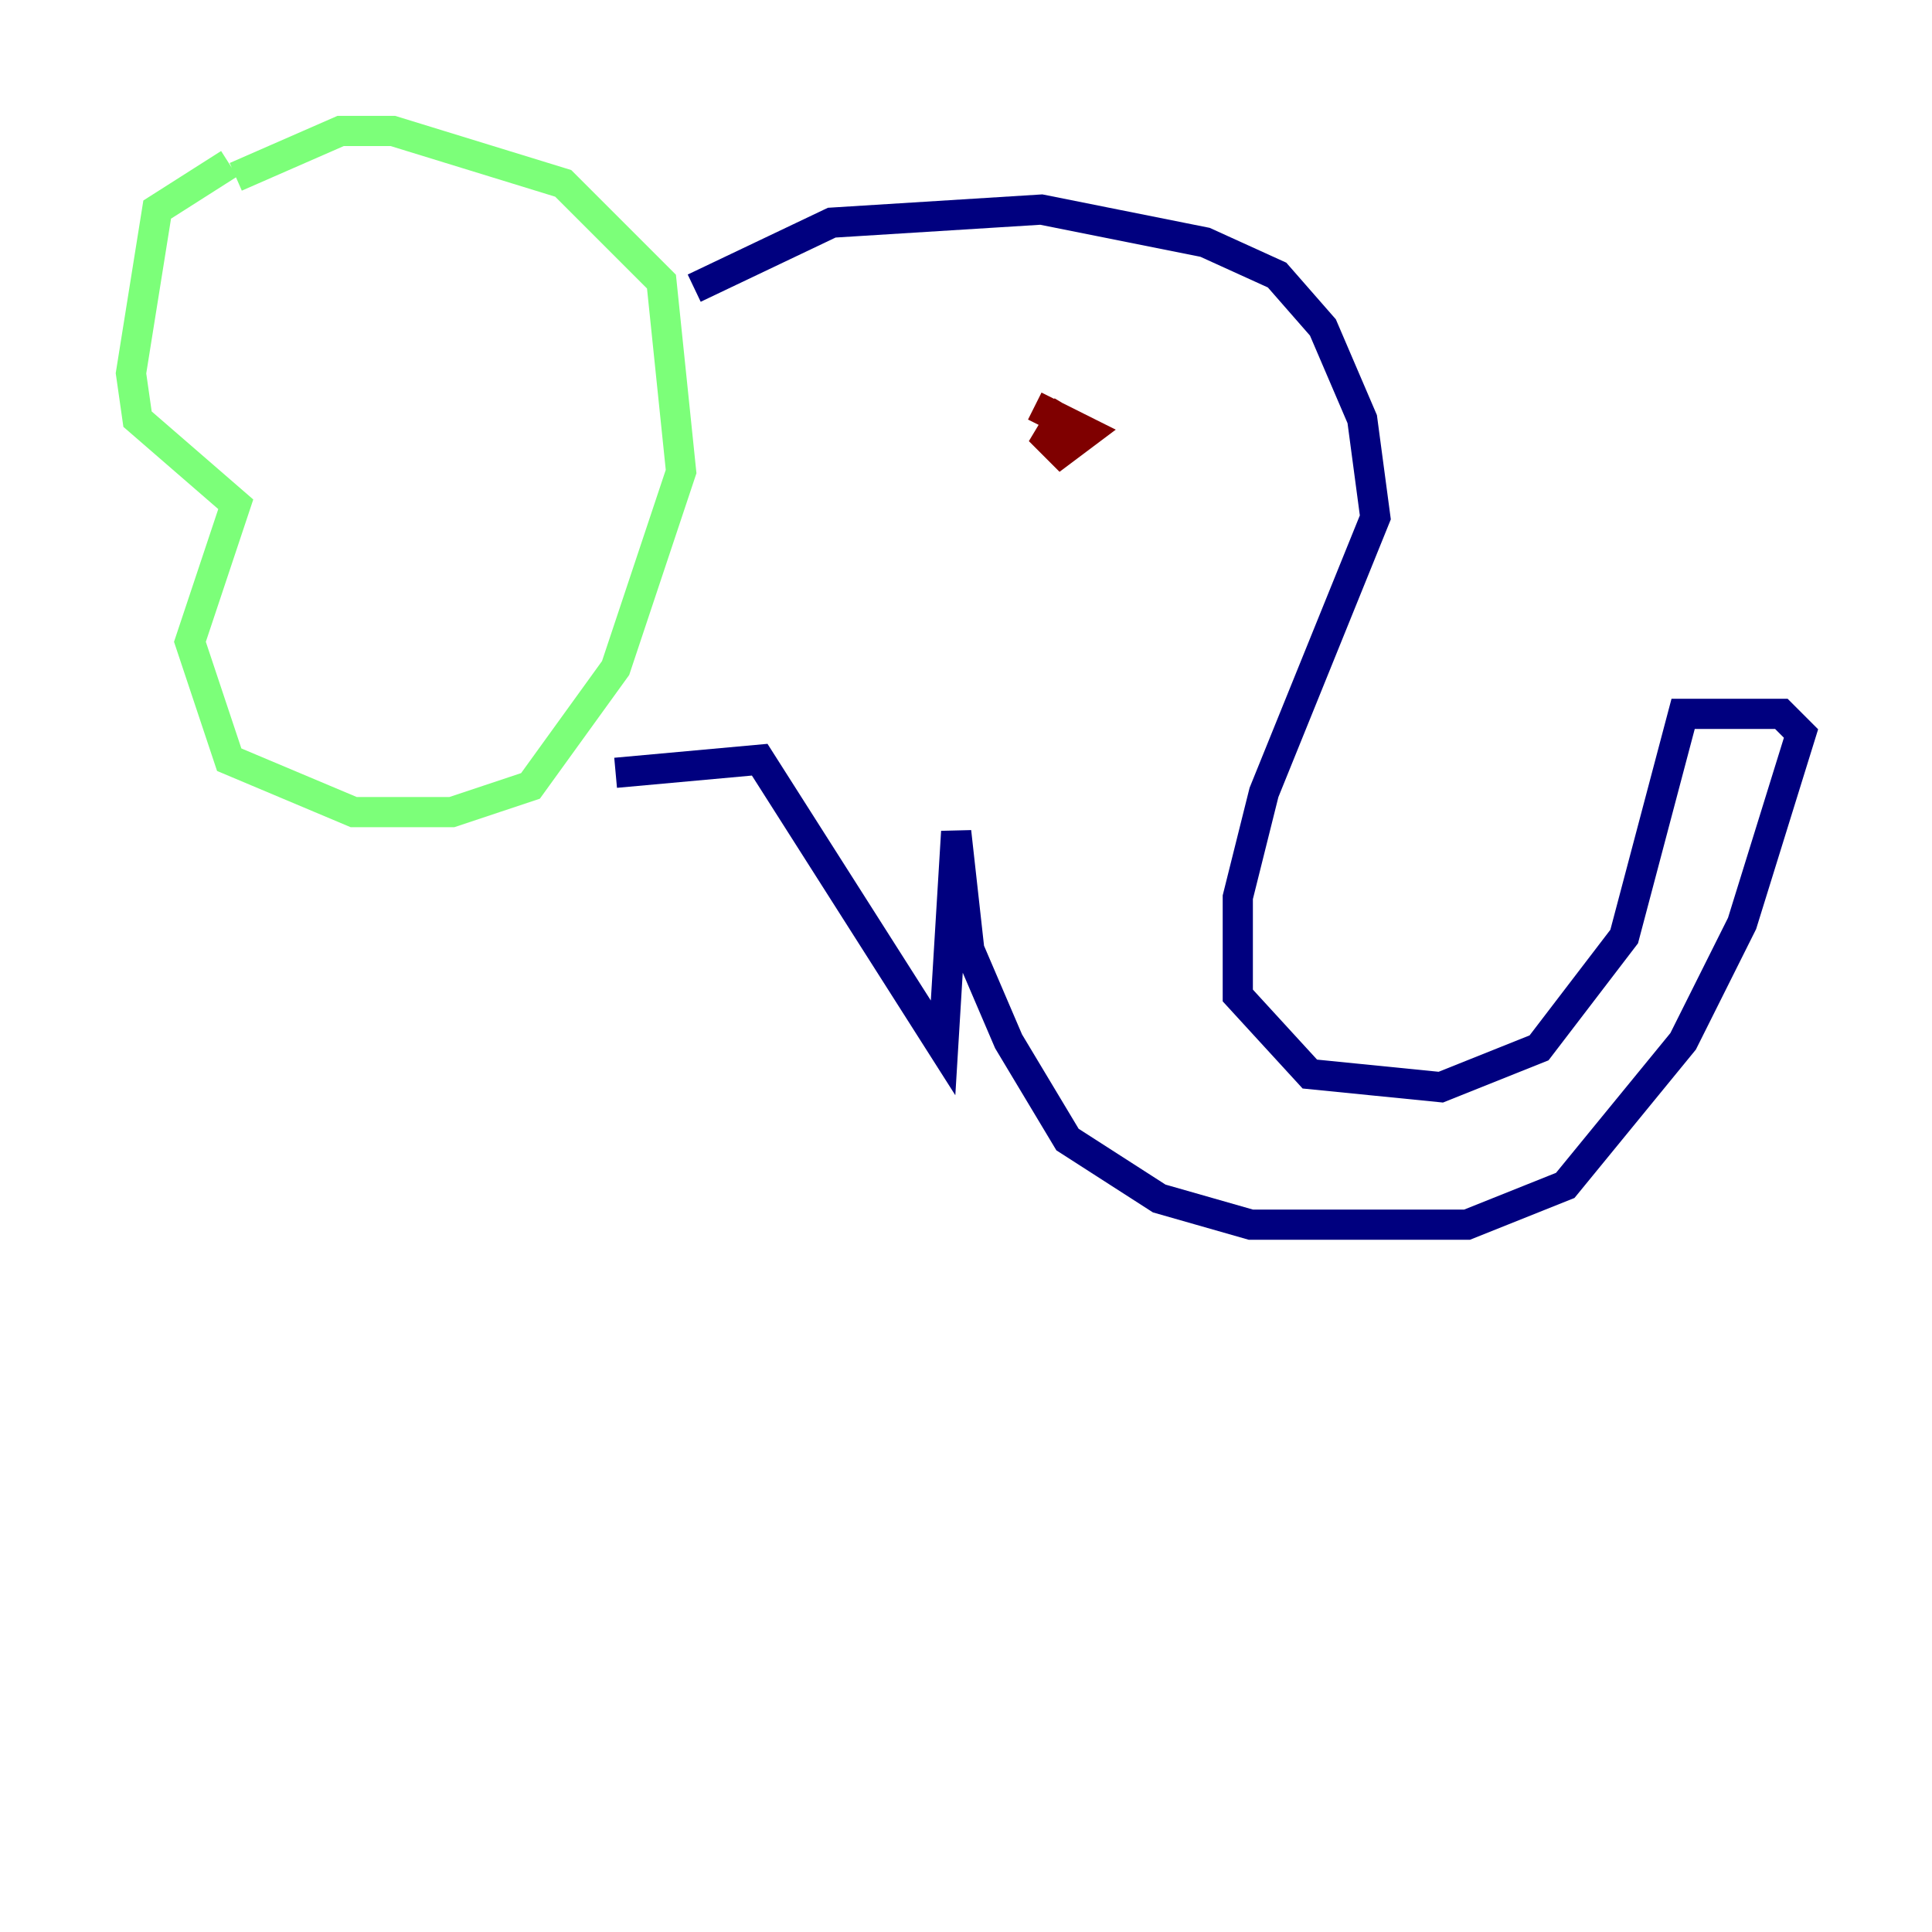 <?xml version="1.0" encoding="utf-8" ?>
<svg baseProfile="tiny" height="128" version="1.2" viewBox="0,0,128,128" width="128" xmlns="http://www.w3.org/2000/svg" xmlns:ev="http://www.w3.org/2001/xml-events" xmlns:xlink="http://www.w3.org/1999/xlink"><defs /><polyline fill="none" points="45.993,19.091 55.105,14.752 68.99,13.885 79.837,16.054 84.61,18.224 87.647,21.695 90.251,27.77 91.119,34.278 83.742,52.502 82.007,59.444 82.007,65.953 86.78,71.159 95.458,72.027 101.966,69.424 107.607,62.047 111.512,47.295 118.02,47.295 119.322,48.597 115.417,61.18 111.512,68.99 103.702,78.536 97.193,81.139 82.875,81.139 76.8,79.403 70.725,75.498 66.82,68.99 64.217,62.915 63.349,55.105 62.481,69.424 50.332,50.332 40.786,51.2" stroke="#00007f" stroke-width="2" /><polyline fill="none" points="15.62,11.715 22.563,8.678 26.034,8.678 37.315,12.149 43.824,18.658 45.125,31.241 40.786,44.258 35.146,52.068 29.939,53.803 23.43,53.803 15.186,50.332 12.583,42.522 15.62,33.41 9.112,27.77 8.678,24.732 10.414,13.885 15.186,10.848" stroke="#7cff79" stroke-width="2" /><polyline fill="none" points="70.725,26.902 69.424,29.071 70.291,29.939 72.027,28.637 68.556,26.902" stroke="#7f0000" stroke-width="2" /></svg>